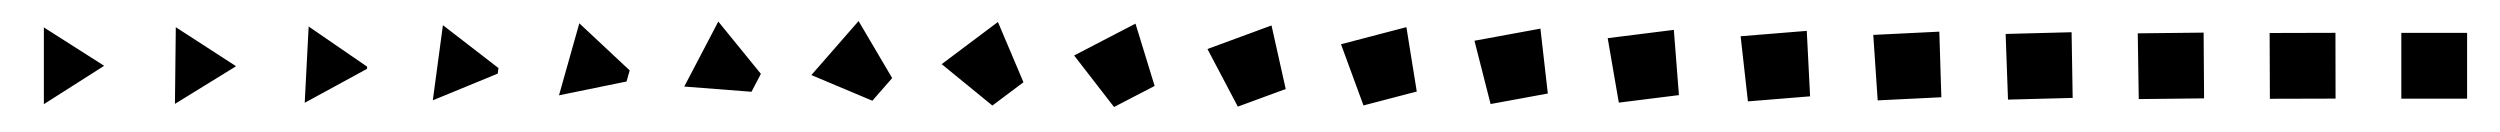 <svg xmlns="http://www.w3.org/2000/svg" viewBox="0 0 456 24" width="456" height="24"><path d="M8 5l11 7-11 7zM32.065 4.962l10.928 7.074-0.0.043-0.0.043-11.085 6.825zM56.298 4.833l10.67 7.329-.01.197-.01.197-11.367 6.193zM80.789 4.591L90.921 12.415l-.068.506-.068.506-11.84 4.869zM105.668 4.25l9.186 8.593-.286 1.011-.286 1.011-12.323 2.521zM131.018 3.93l7.766 9.542-.855 1.633-.855 1.633-12.267-.95zM156.605 3.839l6.127 10.401-1.806 2.066-1.806 2.066-11.127-4.68zM182.02 4.009l4.659 10.994-2.834 2.125-2.834 2.125-9.248-7.553zM207.113 4.312l3.493 11.363-3.702 1.921-3.702 1.921-7.281-9.397zM231.924 4.641l2.591 11.593-4.367 1.607-4.367 1.607-5.54-10.508zM256.527 4.951l1.892 11.74-4.86 1.271-4.86 1.271-4.098-11.163zM280.974 5.222l1.349 11.836-5.22.958-5.22.958-2.941-11.544zM305.307 5.449l.93 11.898-5.482.686-5.482.686-2.029-11.76zM329.554 5.632l.608 11.939-5.671.461-5.671.461-1.329-11.88zM353.733 5.774l.369 11.965-5.806.285-5.806.285-.804-11.944zM377.859 5.878l.196 11.983-5.898.154-5.898.154-.43-11.977zM401.94 5.948l.084 11.993-5.958.066-5.958.066-.182-11.992zM425.986 5.987l.02 11.999-5.99.016-5.99.016-.044-11.999zM450 6v12h-12V6z" fill="#000000"/></svg>